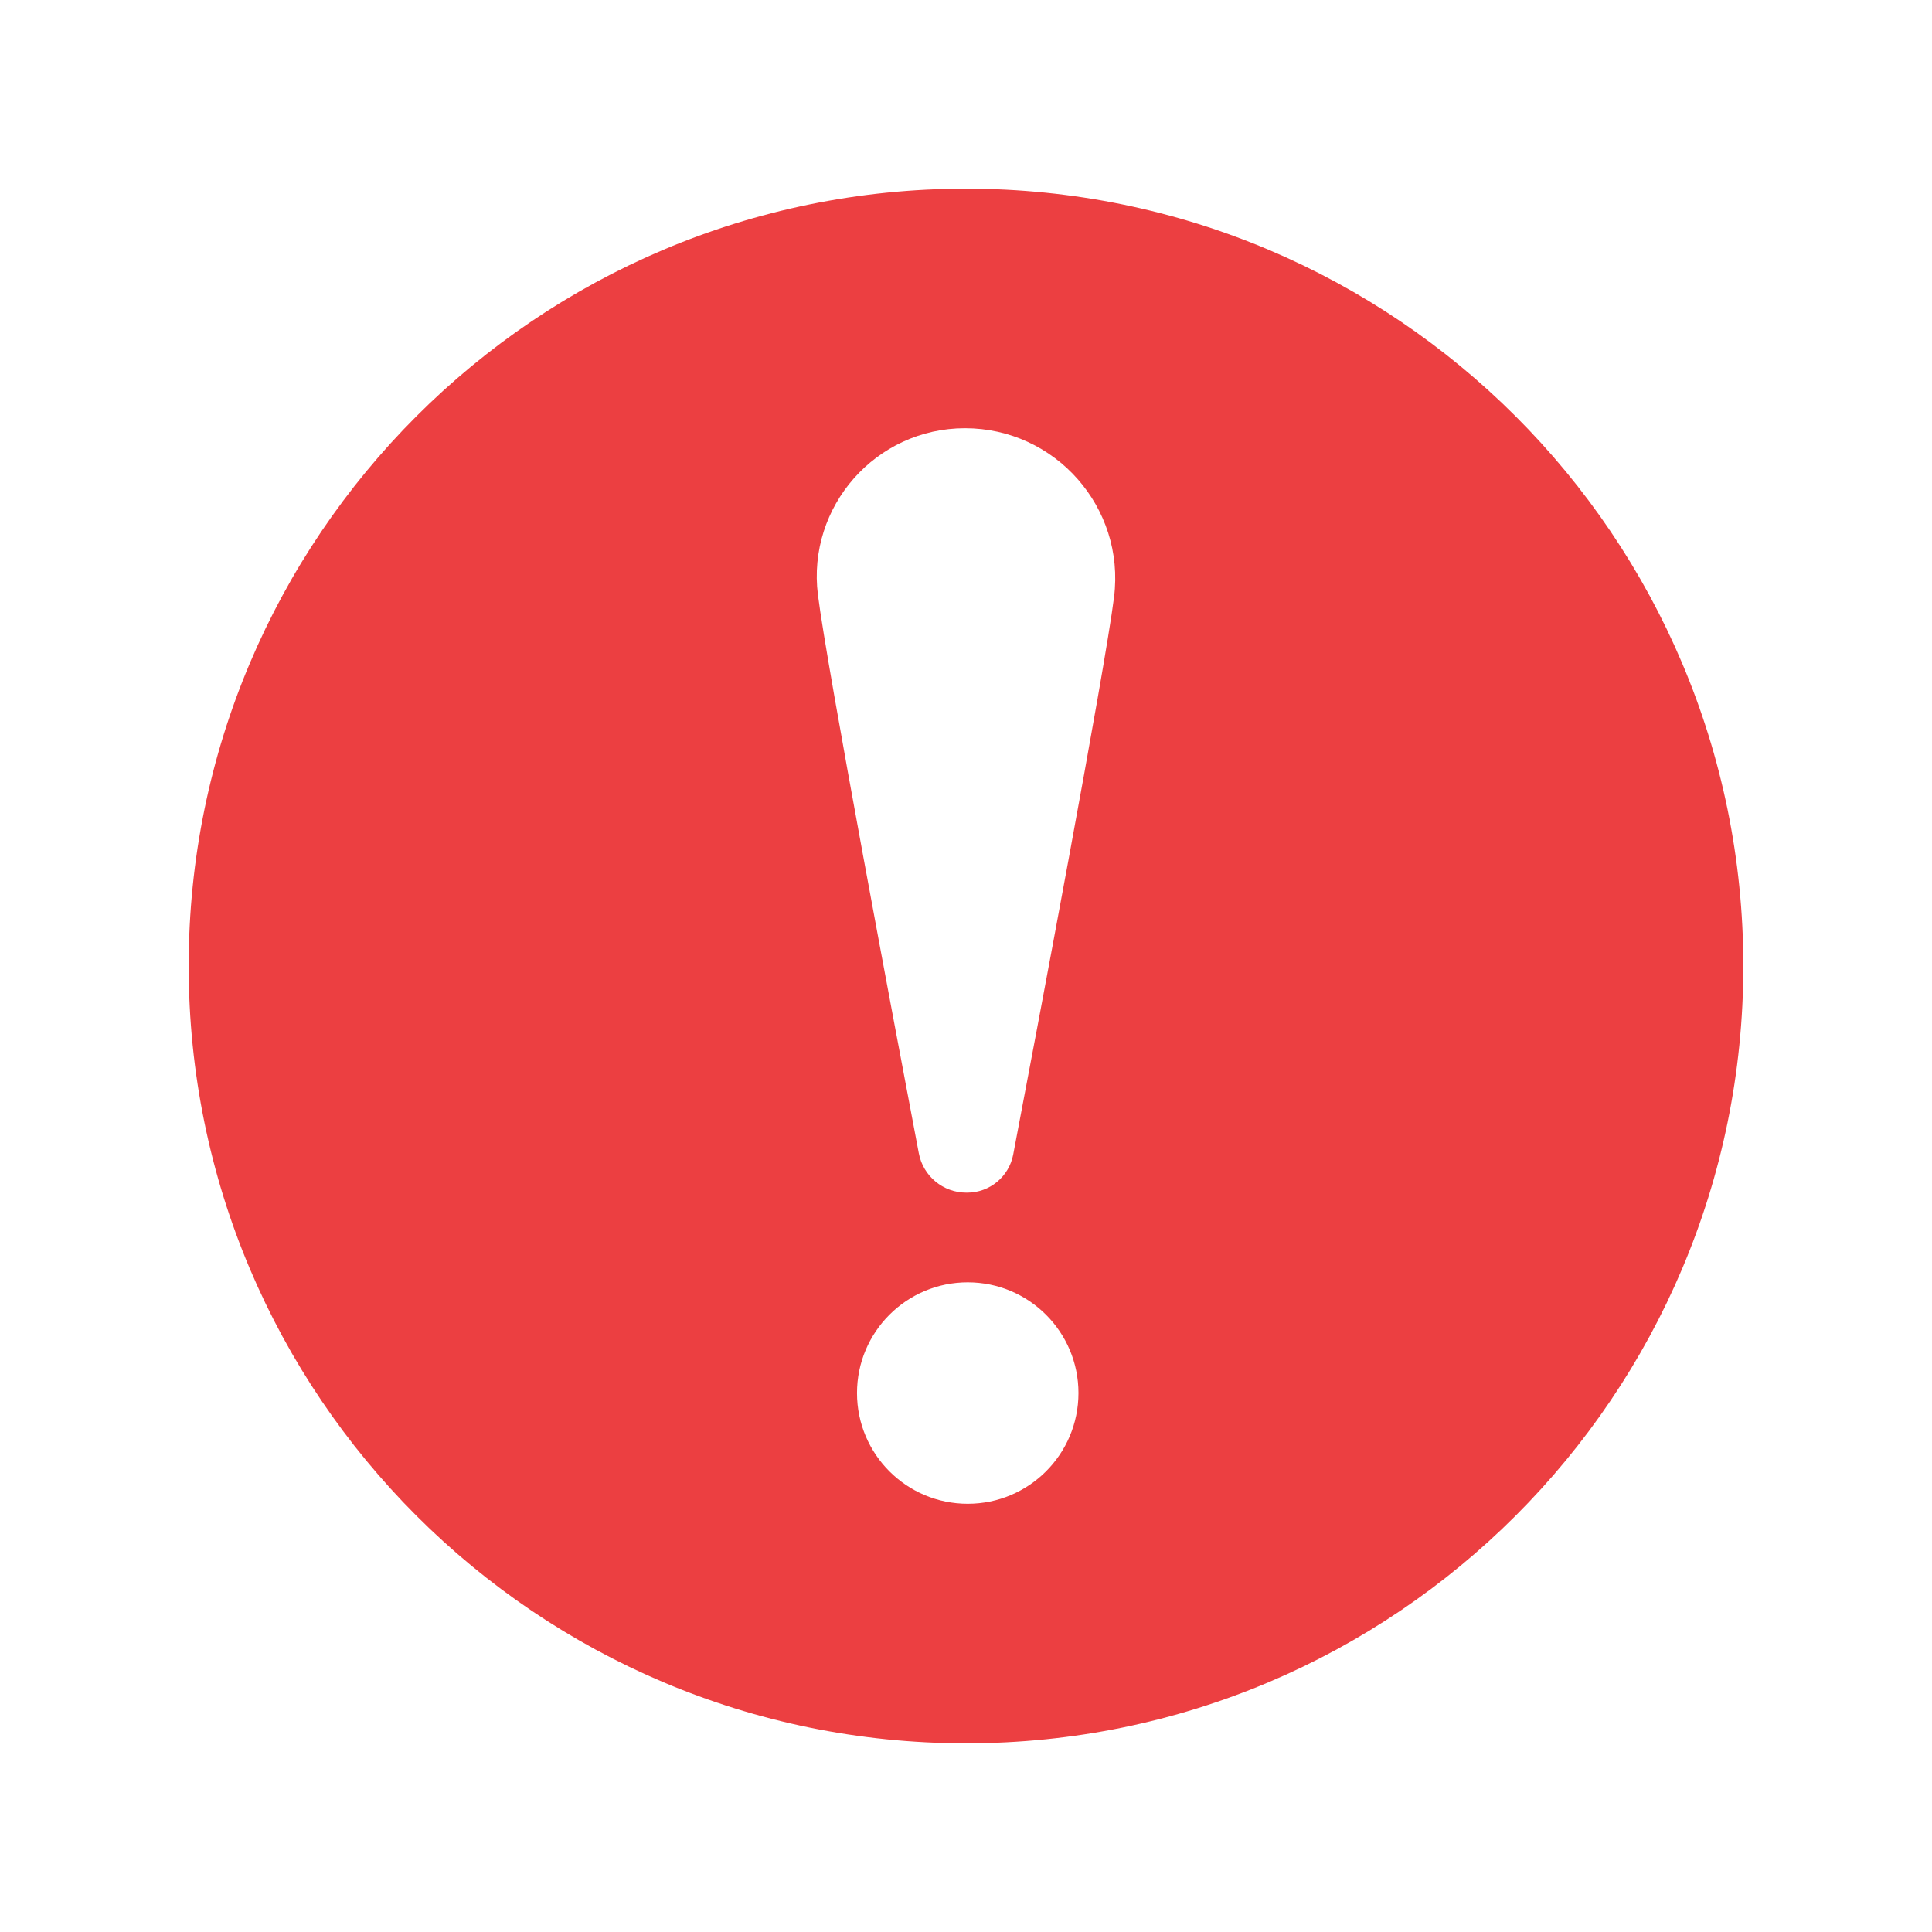 <?xml version="1.0" encoding="UTF-8" standalone="no"?>
<!-- The icon can be used freely in both personal and commercial projects with no attribution required, but always appreciated. 
You may NOT sub-license, resell, rent, redistribute or otherwise transfer the icon without express written permission from iconmonstr.com -->

<svg
   xmlns:dc="http://purl.org/dc/elements/1.1/"
   xmlns:cc="http://creativecommons.org/ns#"
   xmlns:rdf="http://www.w3.org/1999/02/22-rdf-syntax-ns#"
   xmlns:svg="http://www.w3.org/2000/svg"
   xmlns="http://www.w3.org/2000/svg"
   xmlns:sodipodi="http://sodipodi.sourceforge.net/DTD/sodipodi-0.dtd"
   xmlns:inkscape="http://www.inkscape.org/namespaces/inkscape"
   version="1.1"
   x="0px"
   y="0px"
   width="512px"
   height="512px"
   viewBox="0 0 512 512"
   enable-background="new 0 0 512 512"
   xml:space="preserve"
   id="svg2"
   inkscape:version="0.48.4 r9939"
   sodipodi:docname="iconmonstr-warning-3-icon.svg"><defs
   id="defs7" /><sodipodi:namedview
   pagecolor="#ffffff"
   bordercolor="#666666"
   borderopacity="1"
   objecttolerance="10"
   gridtolerance="10"
   guidetolerance="10"
   inkscape:pageopacity="0"
   inkscape:pageshadow="2"
   inkscape:window-width="1304"
   inkscape:window-height="745"
   id="namedview5"
   showgrid="false"
   inkscape:zoom="0.4609375"
   inkscape:cx="-82.440678"
   inkscape:cy="256"
   inkscape:window-x="385"
   inkscape:window-y="1072"
   inkscape:window-maximized="1"
   inkscape:current-layer="svg2" />

<path
   id="warning-3-icon"
   d="M256.002,50C142.23,50,50,142.229,50,256.001C50,369.771,142.23,462,256.002,462   C369.771,462,462,369.771,462,256.001C462,142.229,369.771,50,256.002,50z M256.46,398.518c-16.207,0-29.345-13.139-29.345-29.346   c0-16.205,13.138-29.342,29.345-29.342c16.205,0,29.342,13.137,29.342,29.342C285.802,385.379,272.665,398.518,256.46,398.518z    M295.233,158.239c-2.481,19.78-20.7,116.08-26.723,147.724c-1.113,5.852-6.229,10.1-12.187,10.1h-0.239   c-6.169,0-11.438-4.379-12.588-10.438c-6.1-32.121-24.293-128.504-26.735-147.971c-2.94-23.441,15.354-44.171,38.977-44.171   C279.674,113.483,298.213,134.488,295.233,158.239z"
   style="fill:#ec3f41;fill-opacity:1" />

</svg>